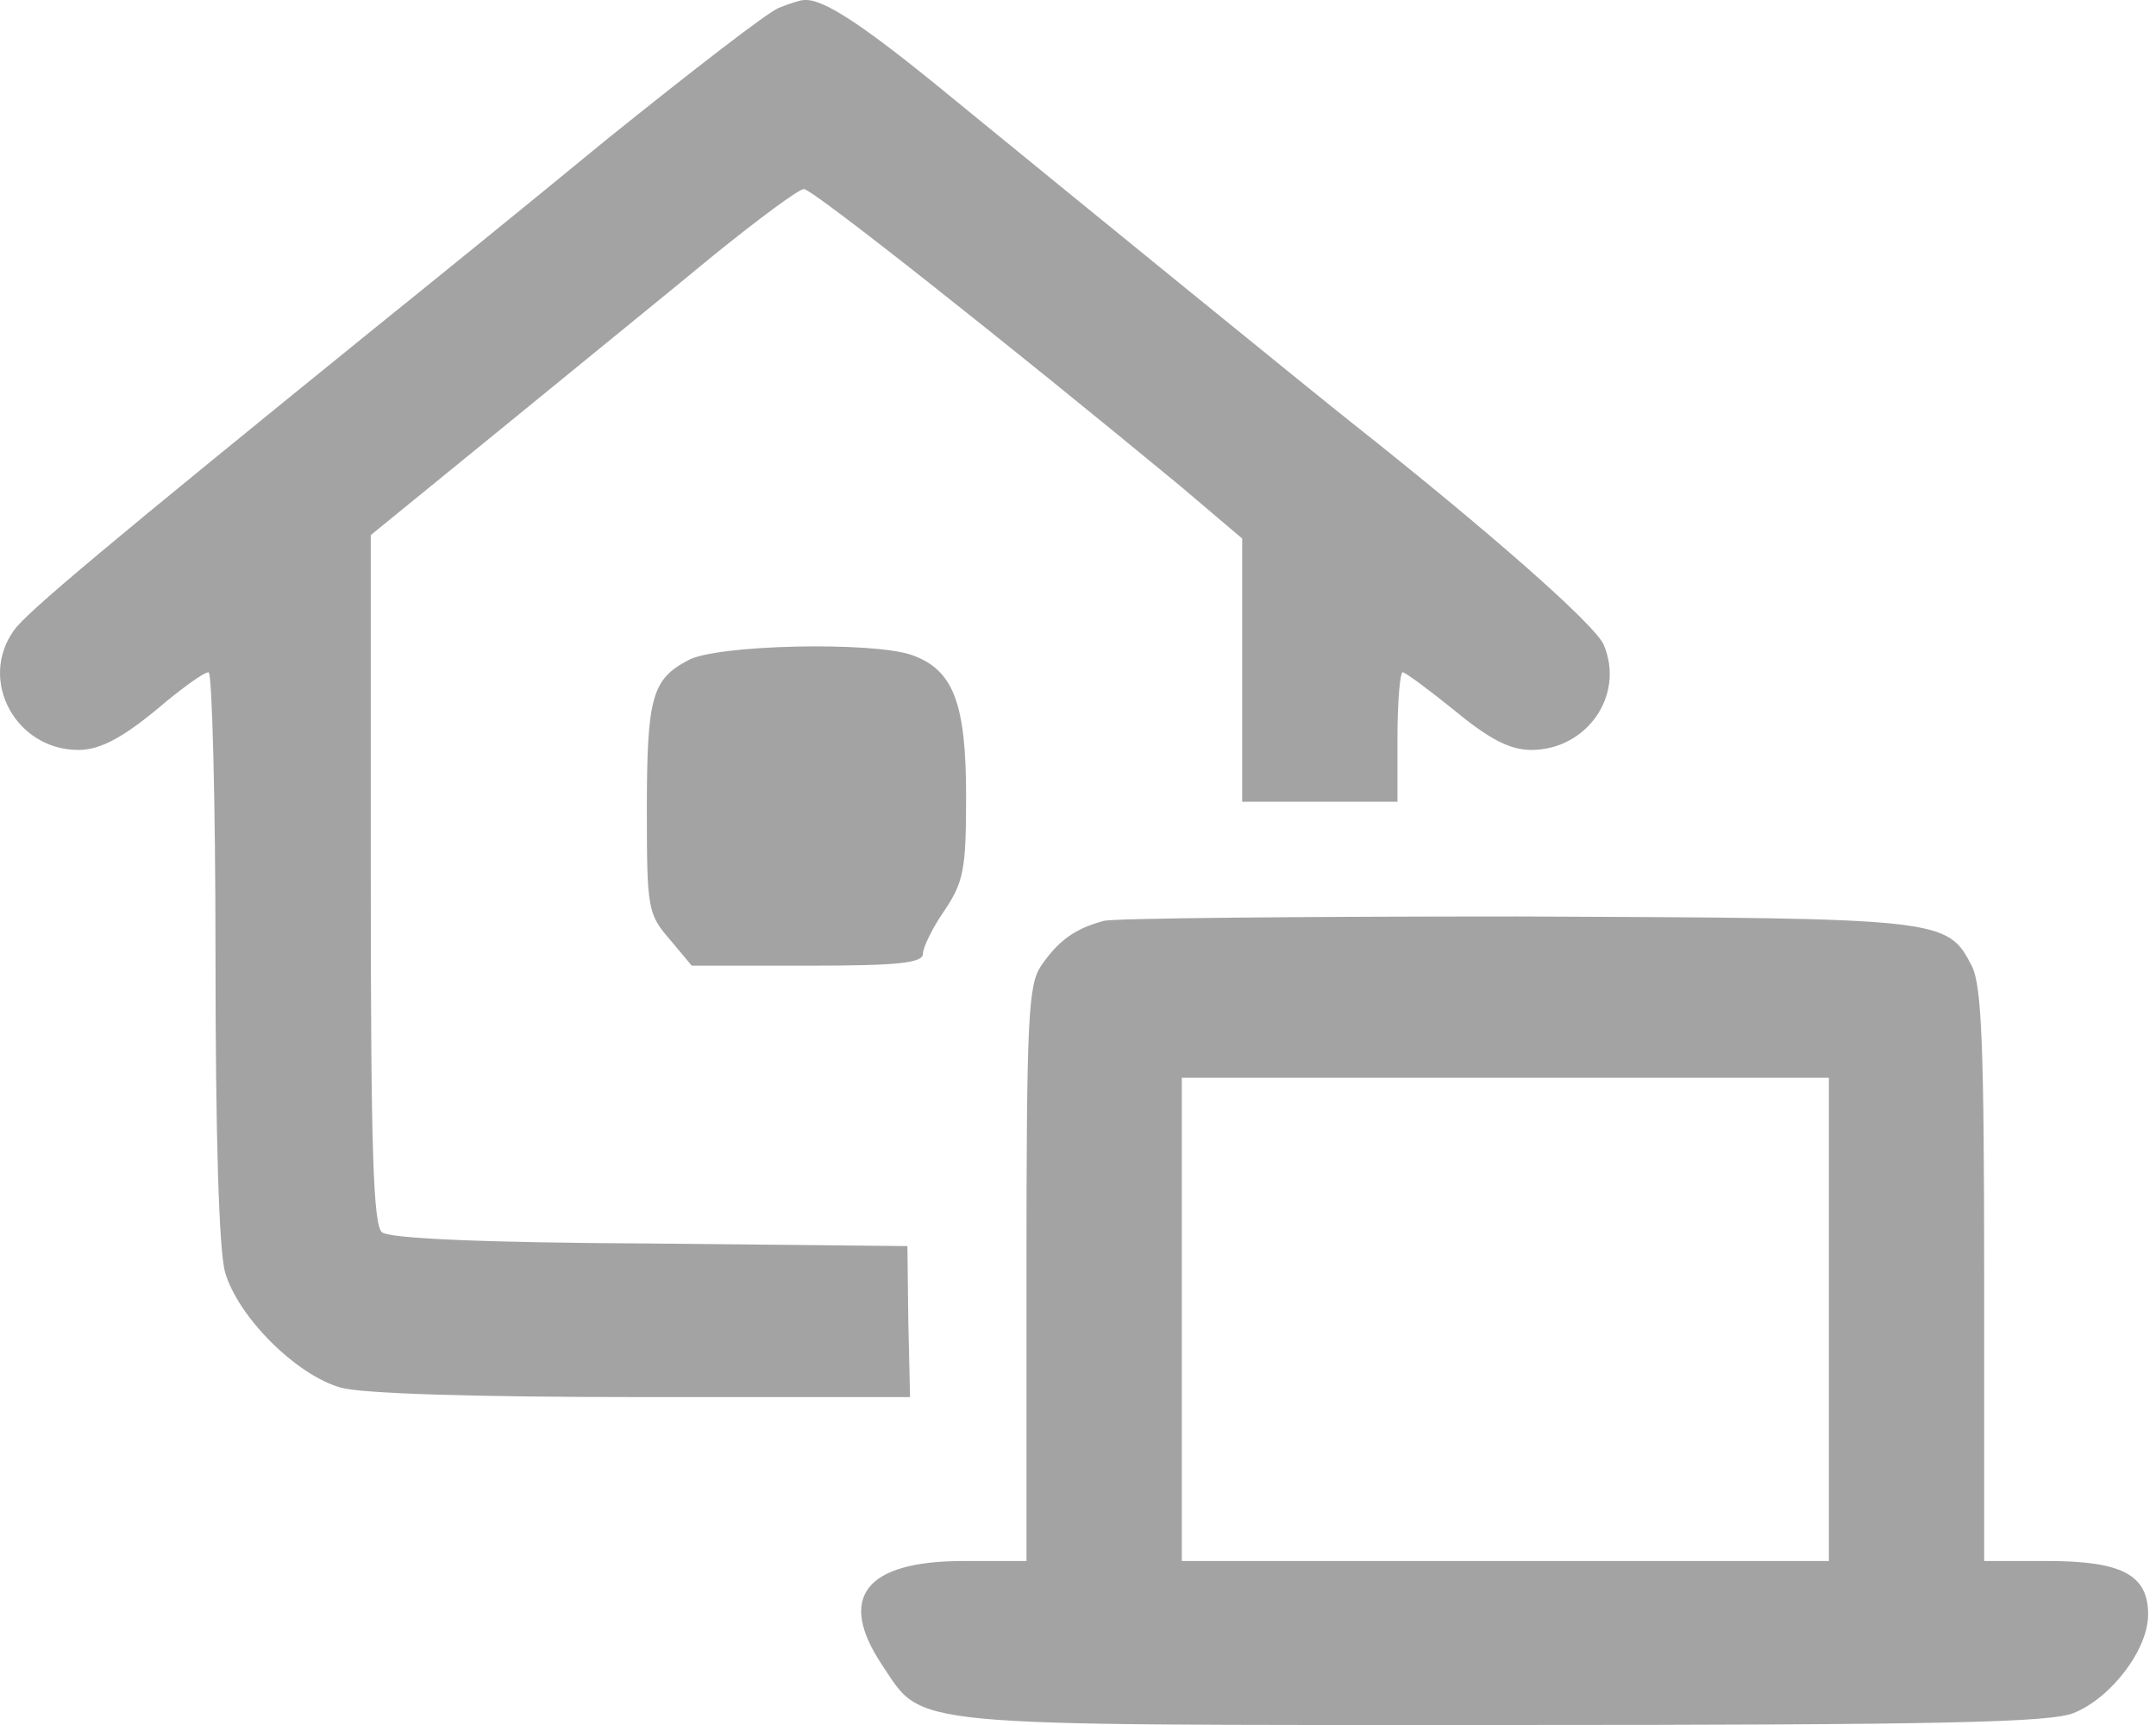 <svg width="40" height="32" viewBox="0 0 40 32" fill="none" xmlns="http://www.w3.org/2000/svg">
<path d="M14.45 0.146C14.242 0.226 12.818 1.33 11.265 2.579C9.728 3.843 7.791 5.412 6.975 6.068C2.077 10.038 0.46 11.383 0.252 11.703C-0.404 12.631 0.3 13.912 1.453 13.912C1.885 13.912 2.333 13.655 3.101 12.999C3.454 12.711 3.79 12.471 3.87 12.471C3.934 12.471 3.998 14.824 3.998 17.705C3.998 21.067 4.062 23.18 4.174 23.596C4.414 24.428 5.486 25.501 6.319 25.741C6.719 25.853 8.784 25.917 11.921 25.917H16.884L16.852 24.524L16.835 23.116L12.065 23.068C8.88 23.052 7.231 22.972 7.087 22.86C6.927 22.716 6.879 21.419 6.879 16.297V9.926L9.296 7.957C10.625 6.869 12.402 5.428 13.234 4.74C14.066 4.067 14.819 3.507 14.915 3.507C15.075 3.507 18.676 6.356 21.894 9.013L23.046 9.99V12.423V14.872H24.487H25.927V13.671C25.927 13.015 25.976 12.471 26.023 12.471C26.072 12.471 26.504 12.791 27 13.191C27.64 13.72 28.024 13.912 28.409 13.912C29.433 13.912 30.153 12.903 29.753 11.959C29.593 11.591 27.672 9.894 25.063 7.829C24.455 7.349 20.165 3.859 17.62 1.778C16.003 0.45 15.267 -0.031 14.915 0.001C14.851 0.001 14.643 0.066 14.45 0.146Z" fill="#A3A3A3"/>
<path d="M12.77 12.247C12.097 12.599 12.001 12.935 12.001 15.016C12.001 16.841 12.017 16.953 12.418 17.417L12.834 17.914H14.979C16.675 17.914 17.124 17.866 17.124 17.689C17.124 17.577 17.3 17.209 17.524 16.889C17.876 16.361 17.924 16.137 17.924 14.776C17.924 13.031 17.684 12.423 16.916 12.151C16.179 11.895 13.282 11.959 12.77 12.247Z" fill="#A3A3A3"/>
<path d="M20.485 17.081C19.941 17.225 19.637 17.449 19.317 17.913C19.076 18.266 19.044 18.89 19.044 23.628V28.958H17.876C16.051 28.958 15.523 29.631 16.371 30.895C17.14 32.048 16.691 32 27.896 32C36.124 32 38.045 31.952 38.477 31.776C39.181 31.488 39.854 30.591 39.854 29.951C39.854 29.215 39.373 28.958 37.981 28.958H36.812V23.676C36.812 19.402 36.764 18.298 36.588 17.93C36.124 17.033 36.092 17.033 28.169 17.001C24.167 17.001 20.709 17.033 20.485 17.081ZM33.931 24.476V28.958H27.928H21.926V24.476V19.994H27.928H33.931V24.476Z" fill="#A3A3A3"/>
</svg>
